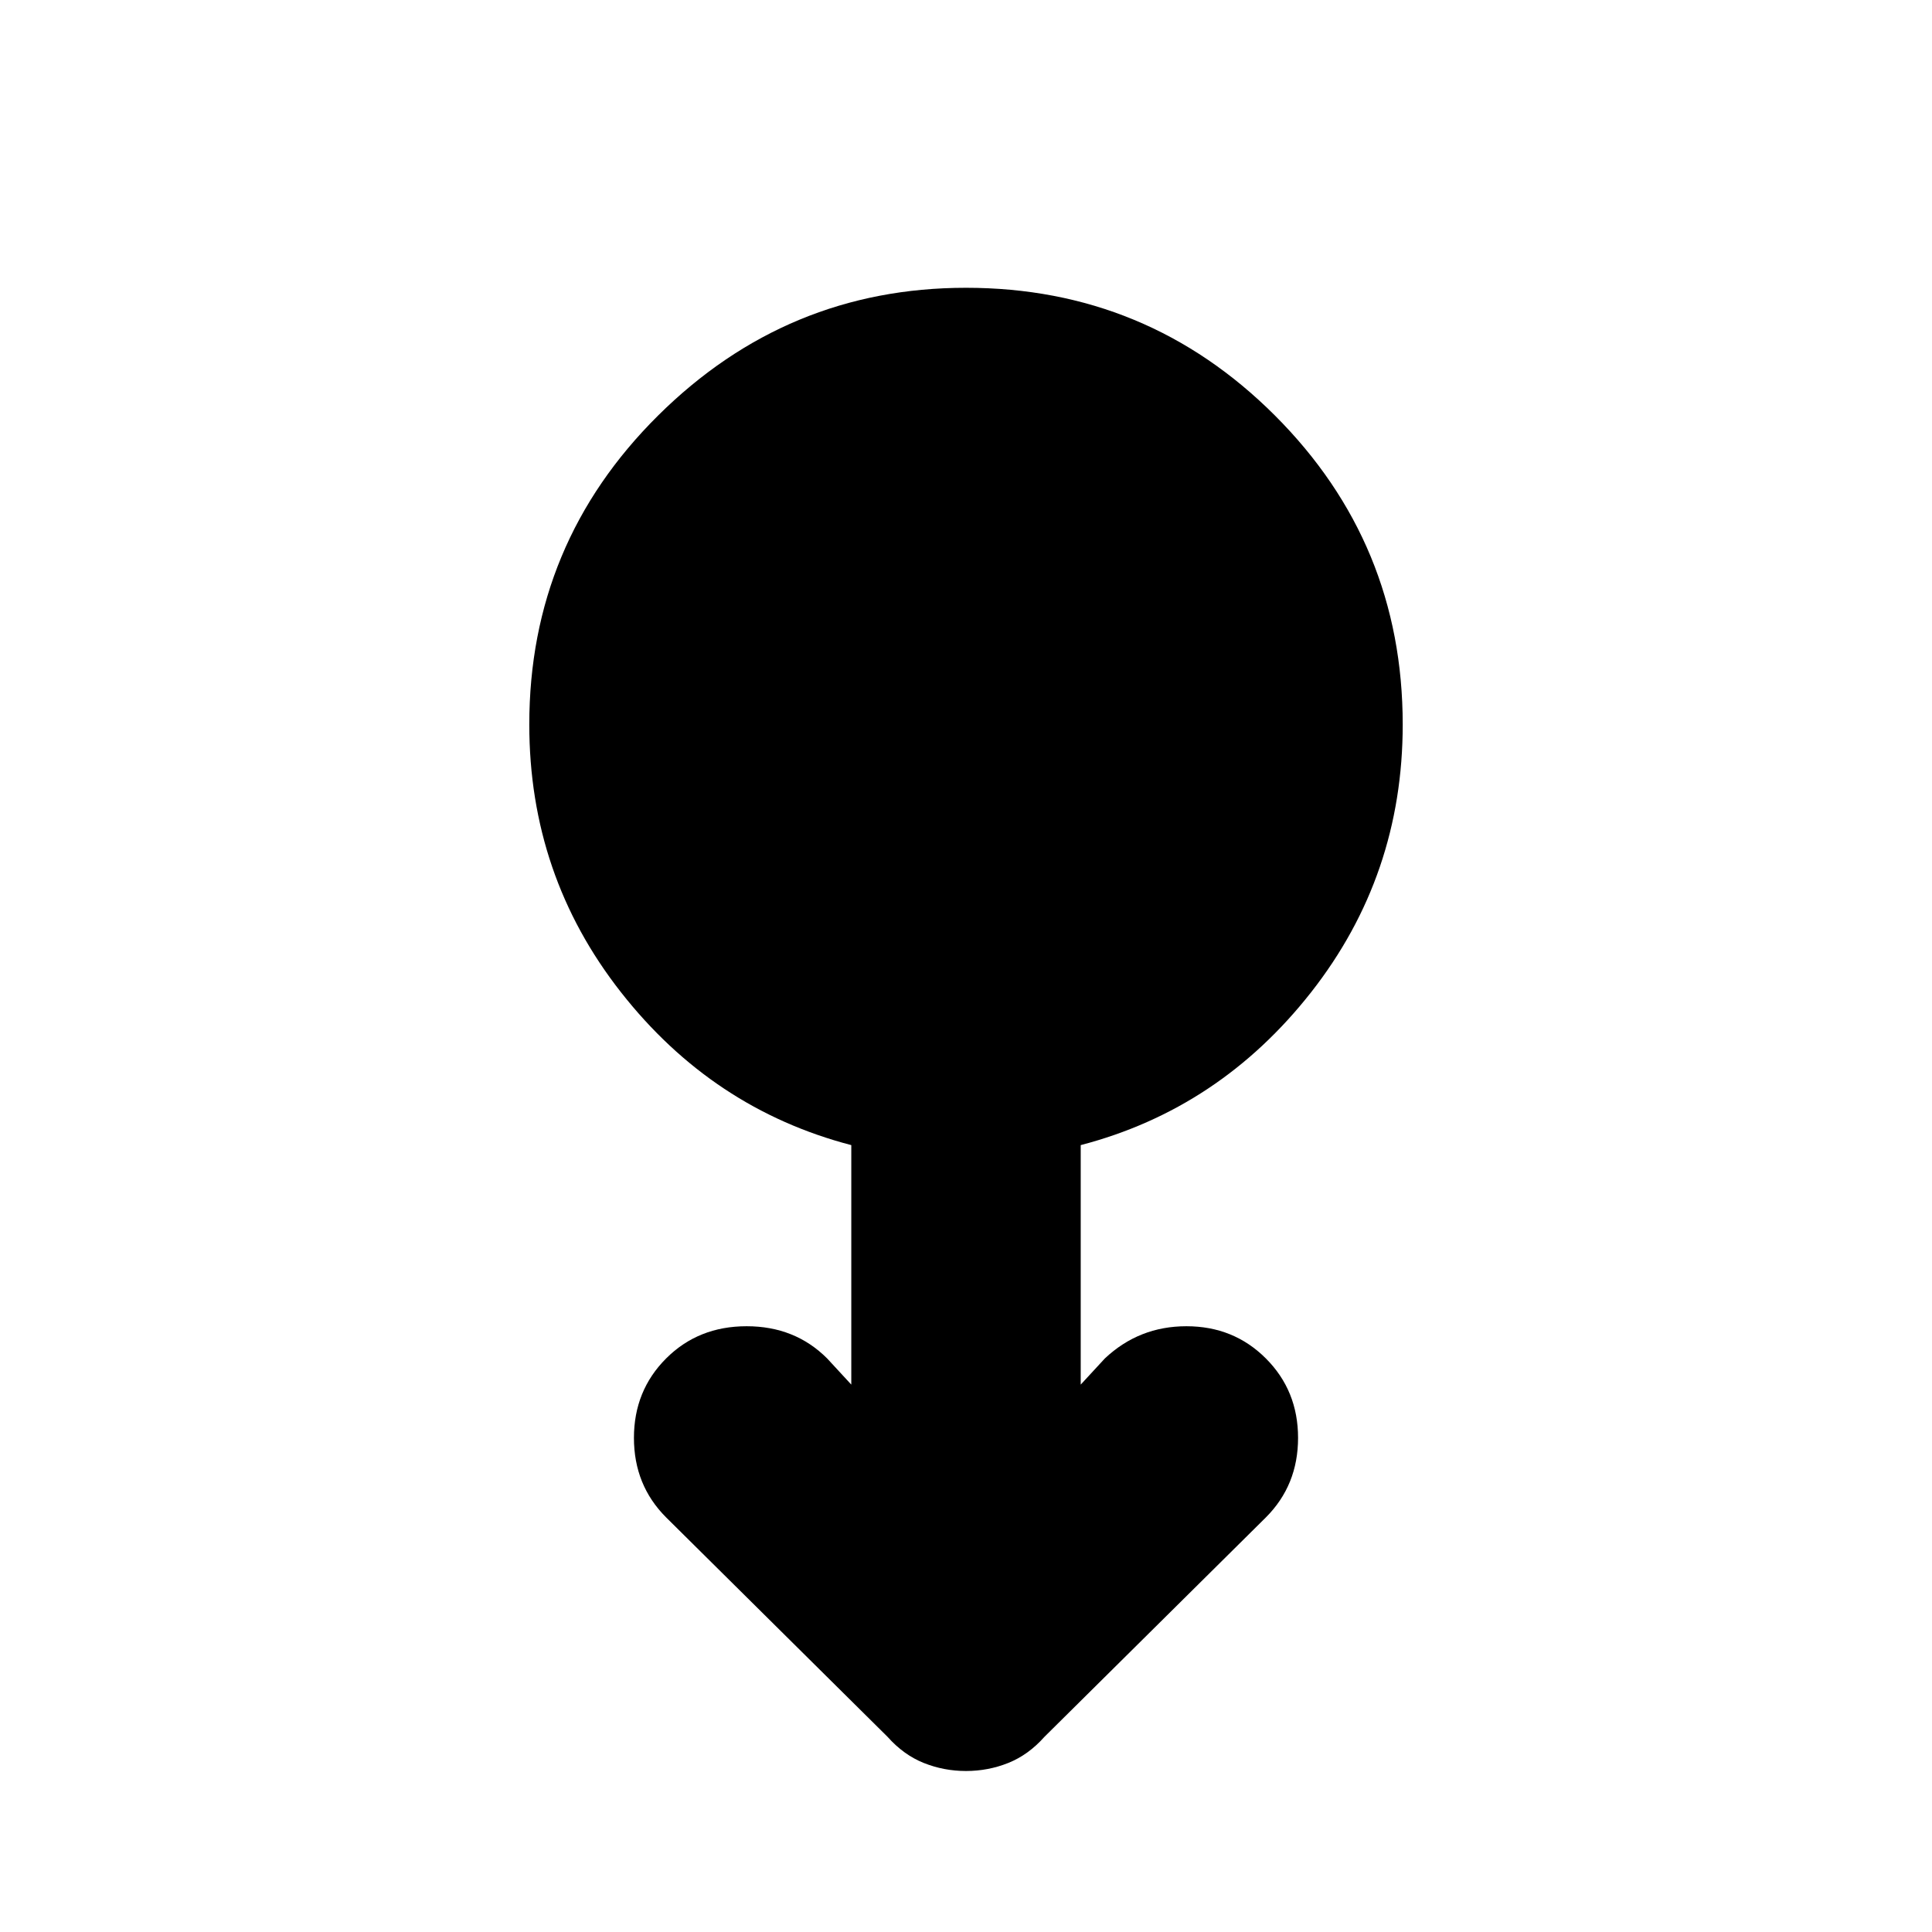 <svg xmlns="http://www.w3.org/2000/svg" height="24" width="24"><path d="M12 22q-.275 0-.525-.1t-.45-.325l-2.75-2.725q-.4-.4-.4-.988 0-.587.4-.987t1-.4q.6 0 1 .4l.3.325v-2.975q-1.725-.45-2.862-1.9Q6.575 10.875 6.575 9q0-2.25 1.6-3.838Q9.775 3.575 12 3.575q2.25 0 3.838 1.587Q17.425 6.75 17.425 9q0 1.875-1.137 3.325-1.138 1.45-2.863 1.9V17.2l.3-.325q.425-.4 1.013-.4.587 0 .987.4t.4.987q0 .588-.4.988l-2.75 2.725q-.2.225-.45.325T12 22Z"/></svg>